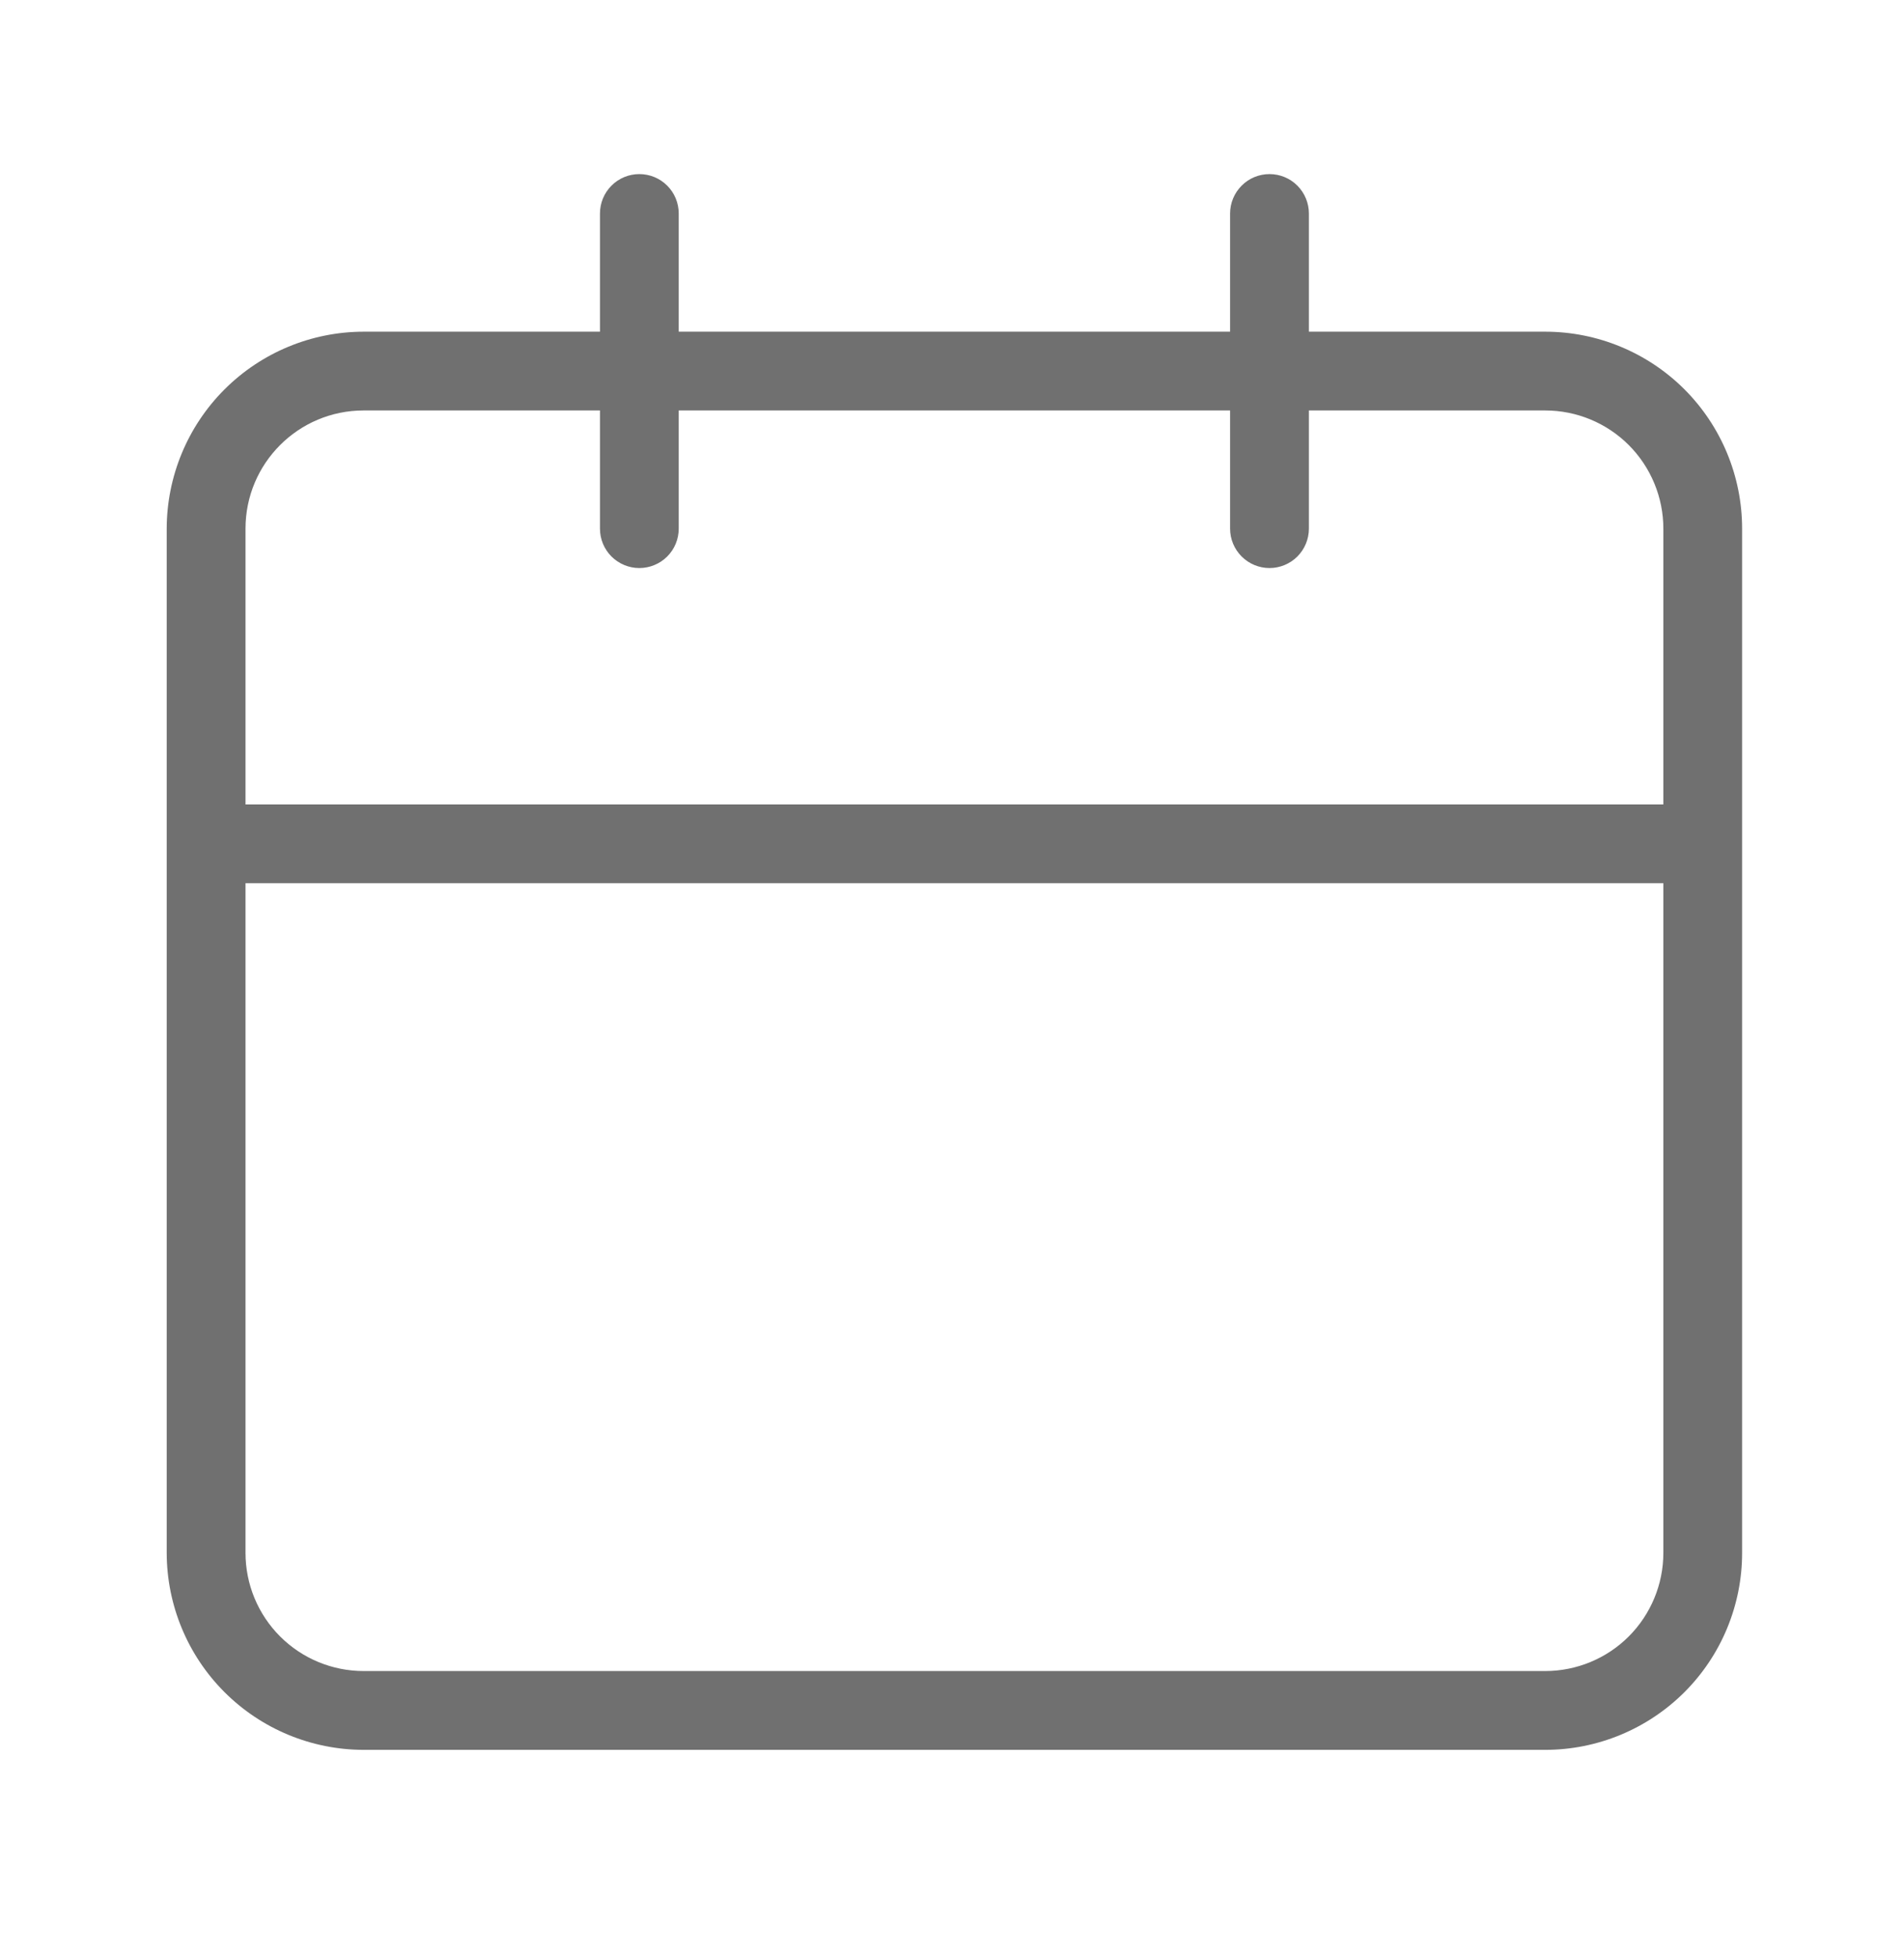 <svg width="36" height="37" viewBox="0 0 36 37" fill="none" xmlns="http://www.w3.org/2000/svg">
<path d="M29.216 6.27H24.748V4.036C24.748 3.838 24.669 3.649 24.53 3.509C24.39 3.369 24.201 3.291 24.003 3.291C23.806 3.291 23.616 3.369 23.477 3.509C23.337 3.649 23.258 3.838 23.258 4.036V6.27H12.833V4.036C12.833 3.838 12.755 3.649 12.615 3.509C12.475 3.369 12.286 3.291 12.088 3.291C11.891 3.291 11.701 3.369 11.562 3.509C11.422 3.649 11.344 3.838 11.344 4.036V6.27H6.876C5.889 6.271 4.942 6.664 4.244 7.362C3.546 8.06 3.154 9.006 3.152 9.993V29.355C3.154 30.342 3.546 31.288 4.244 31.986C4.942 32.684 5.889 33.077 6.876 33.078H29.216C30.203 33.078 31.15 32.685 31.849 31.987C32.547 31.289 32.939 30.342 32.939 29.355V9.993C32.939 9.006 32.547 8.059 31.849 7.36C31.15 6.662 30.203 6.27 29.216 6.27ZM31.45 29.355C31.45 29.947 31.214 30.515 30.796 30.934C30.377 31.353 29.808 31.588 29.216 31.588H6.876C6.283 31.588 5.715 31.353 5.296 30.934C4.877 30.515 4.642 29.947 4.642 29.355V16.695H31.45V29.355ZM31.45 15.206H4.642V9.993C4.642 8.76 5.64 7.759 6.876 7.759H11.344V9.993C11.344 10.191 11.422 10.38 11.562 10.52C11.701 10.659 11.891 10.738 12.088 10.738C12.286 10.738 12.475 10.659 12.615 10.52C12.755 10.38 12.833 10.191 12.833 9.993V7.759H23.258V9.993C23.258 10.191 23.337 10.38 23.477 10.52C23.616 10.659 23.806 10.738 24.003 10.738C24.201 10.738 24.39 10.659 24.53 10.52C24.669 10.38 24.748 10.191 24.748 9.993V7.759H29.216C29.808 7.759 30.377 7.994 30.796 8.413C31.214 8.832 31.45 9.401 31.45 9.993V15.206Z" fill="#707070"/>
</svg>
